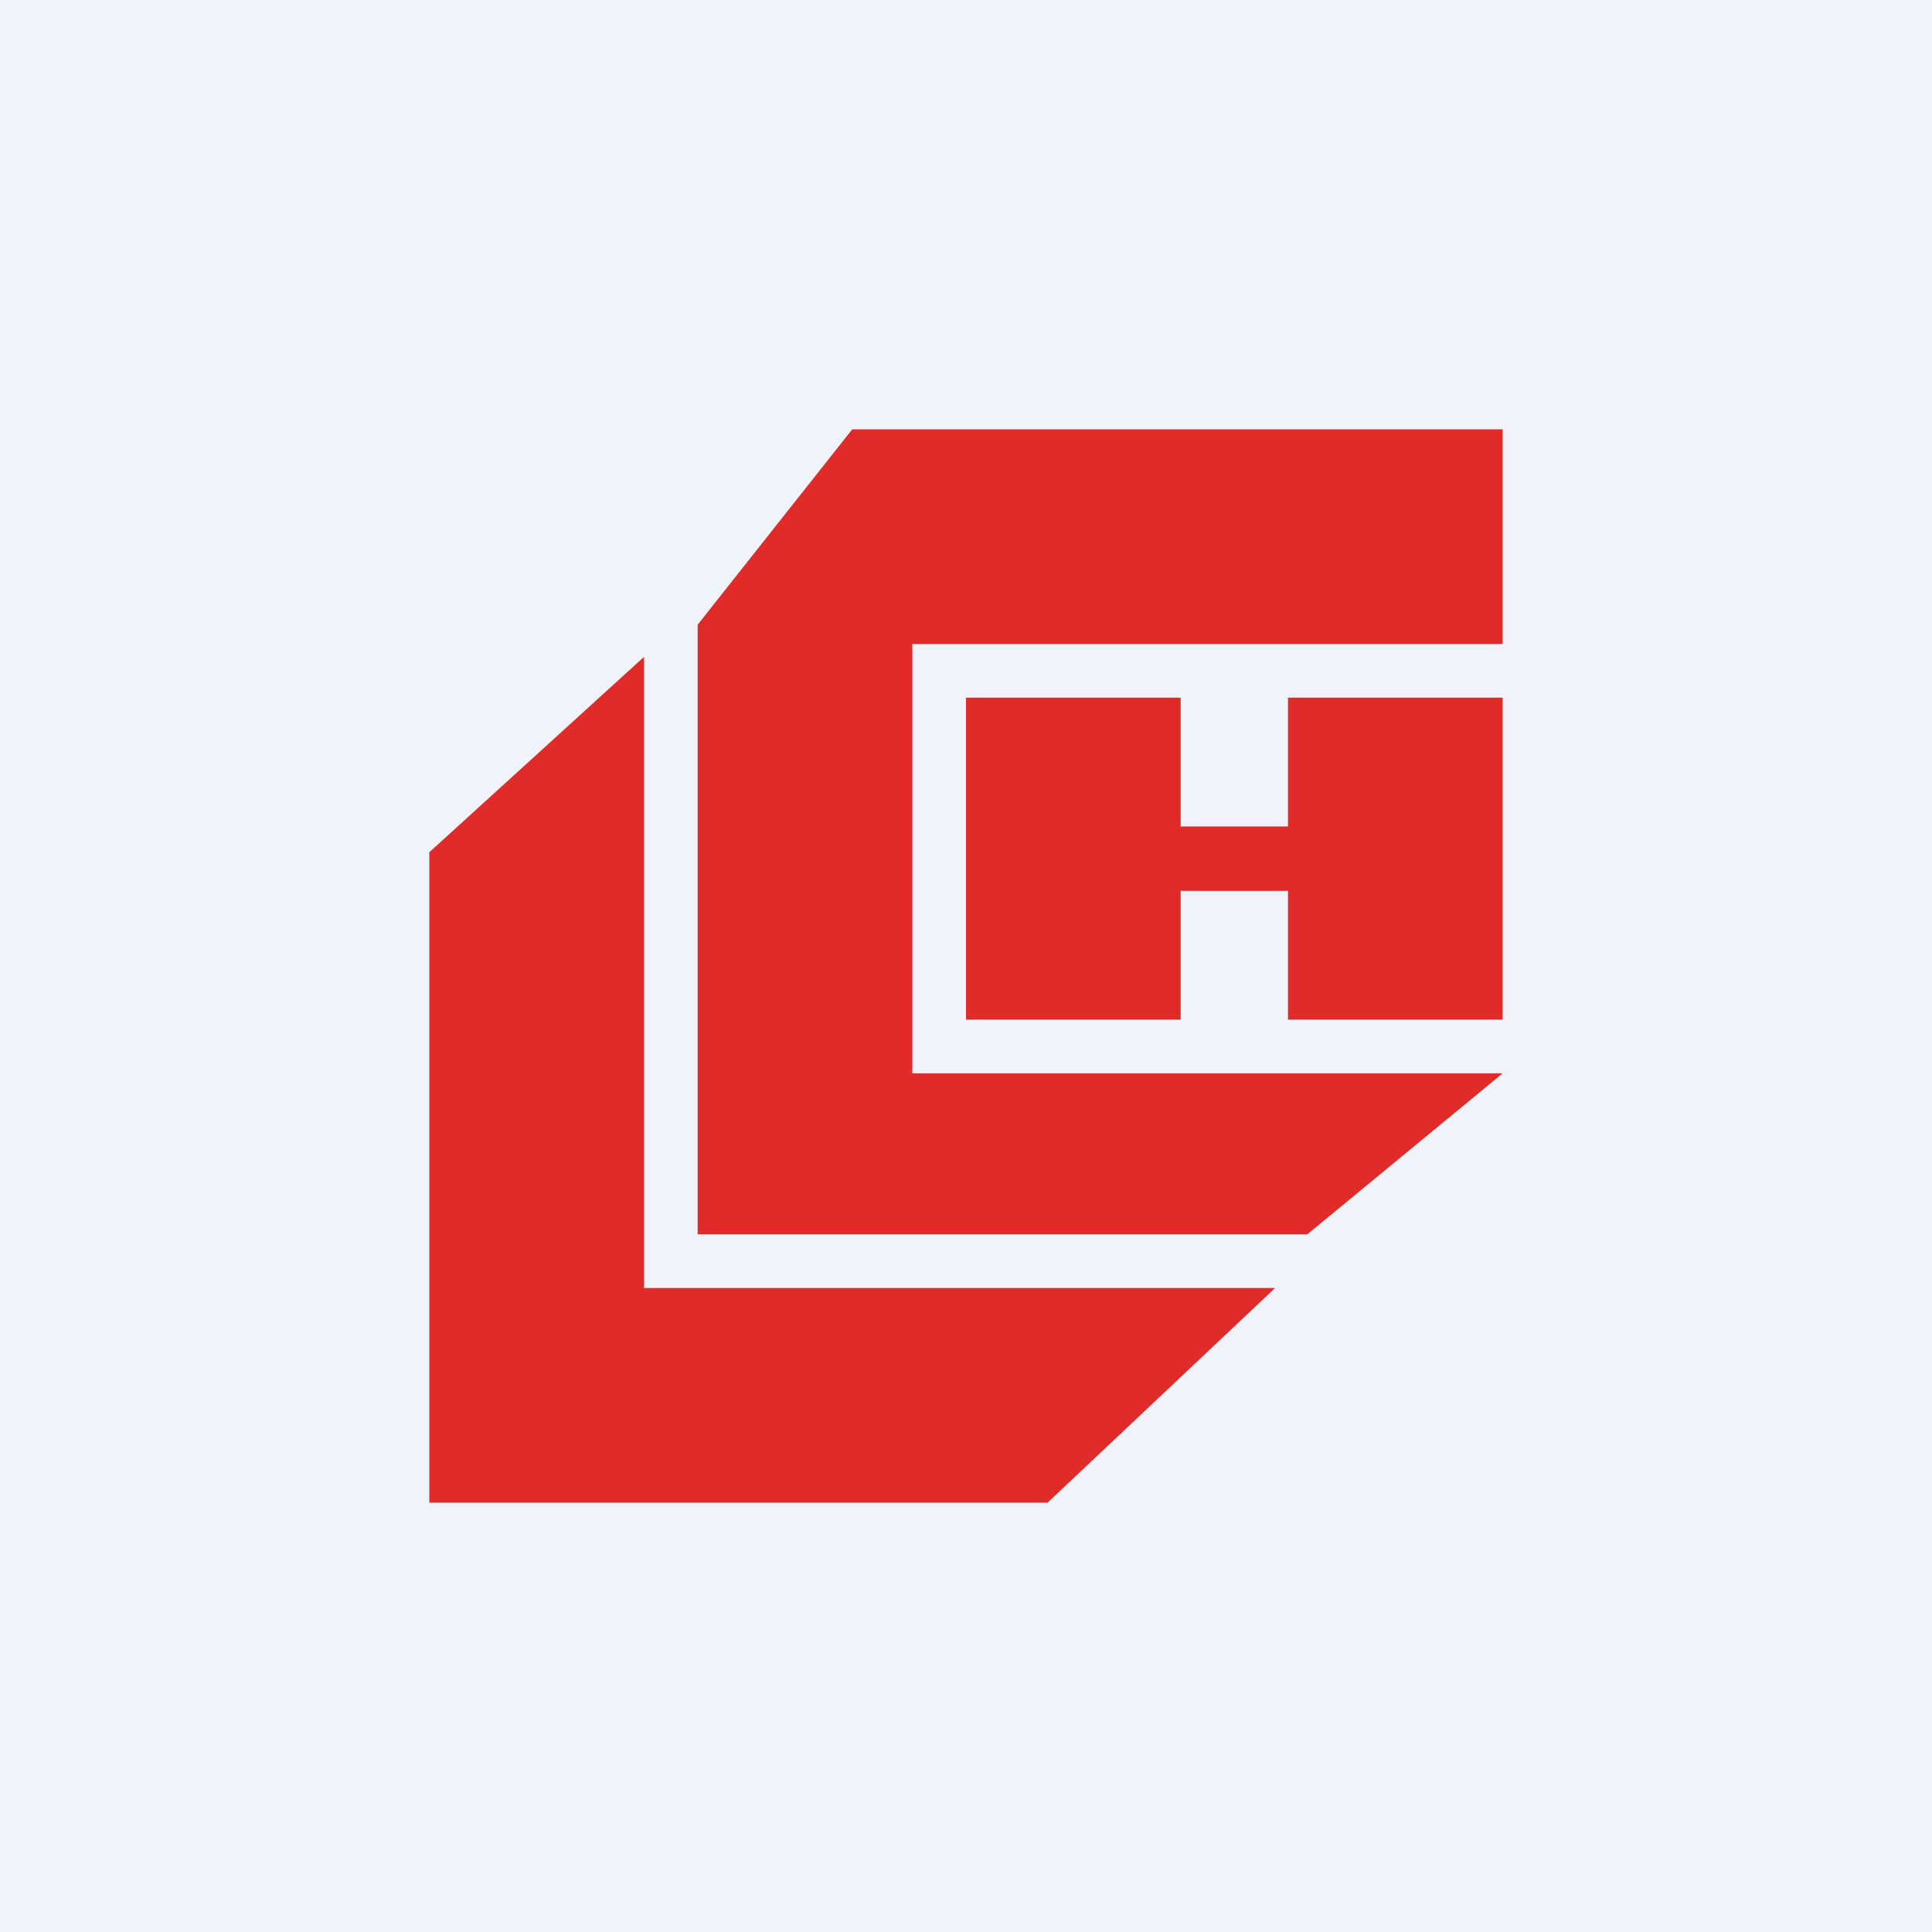 <!-- by TradingView --><svg width="18" height="18" viewBox="0 0 18 18" xmlns="http://www.w3.org/2000/svg"><path fill="#F0F3FA" d="M0 0h18v18H0z"/><path d="M6 6.12 4 7.94V14h5.76l2.12-2H6V6.12Z" fill="#E12B29"/><path d="M6.5 11.5V5.82L7.94 4H14v2H8.5v4H14l-1.82 1.5H6.5Z" fill="#E12B29"/><path d="M11 6.5H9v3h2V8.3h1v1.2h2v-3h-2v1.2h-1V6.5Z" fill="#E12B29"/></svg>